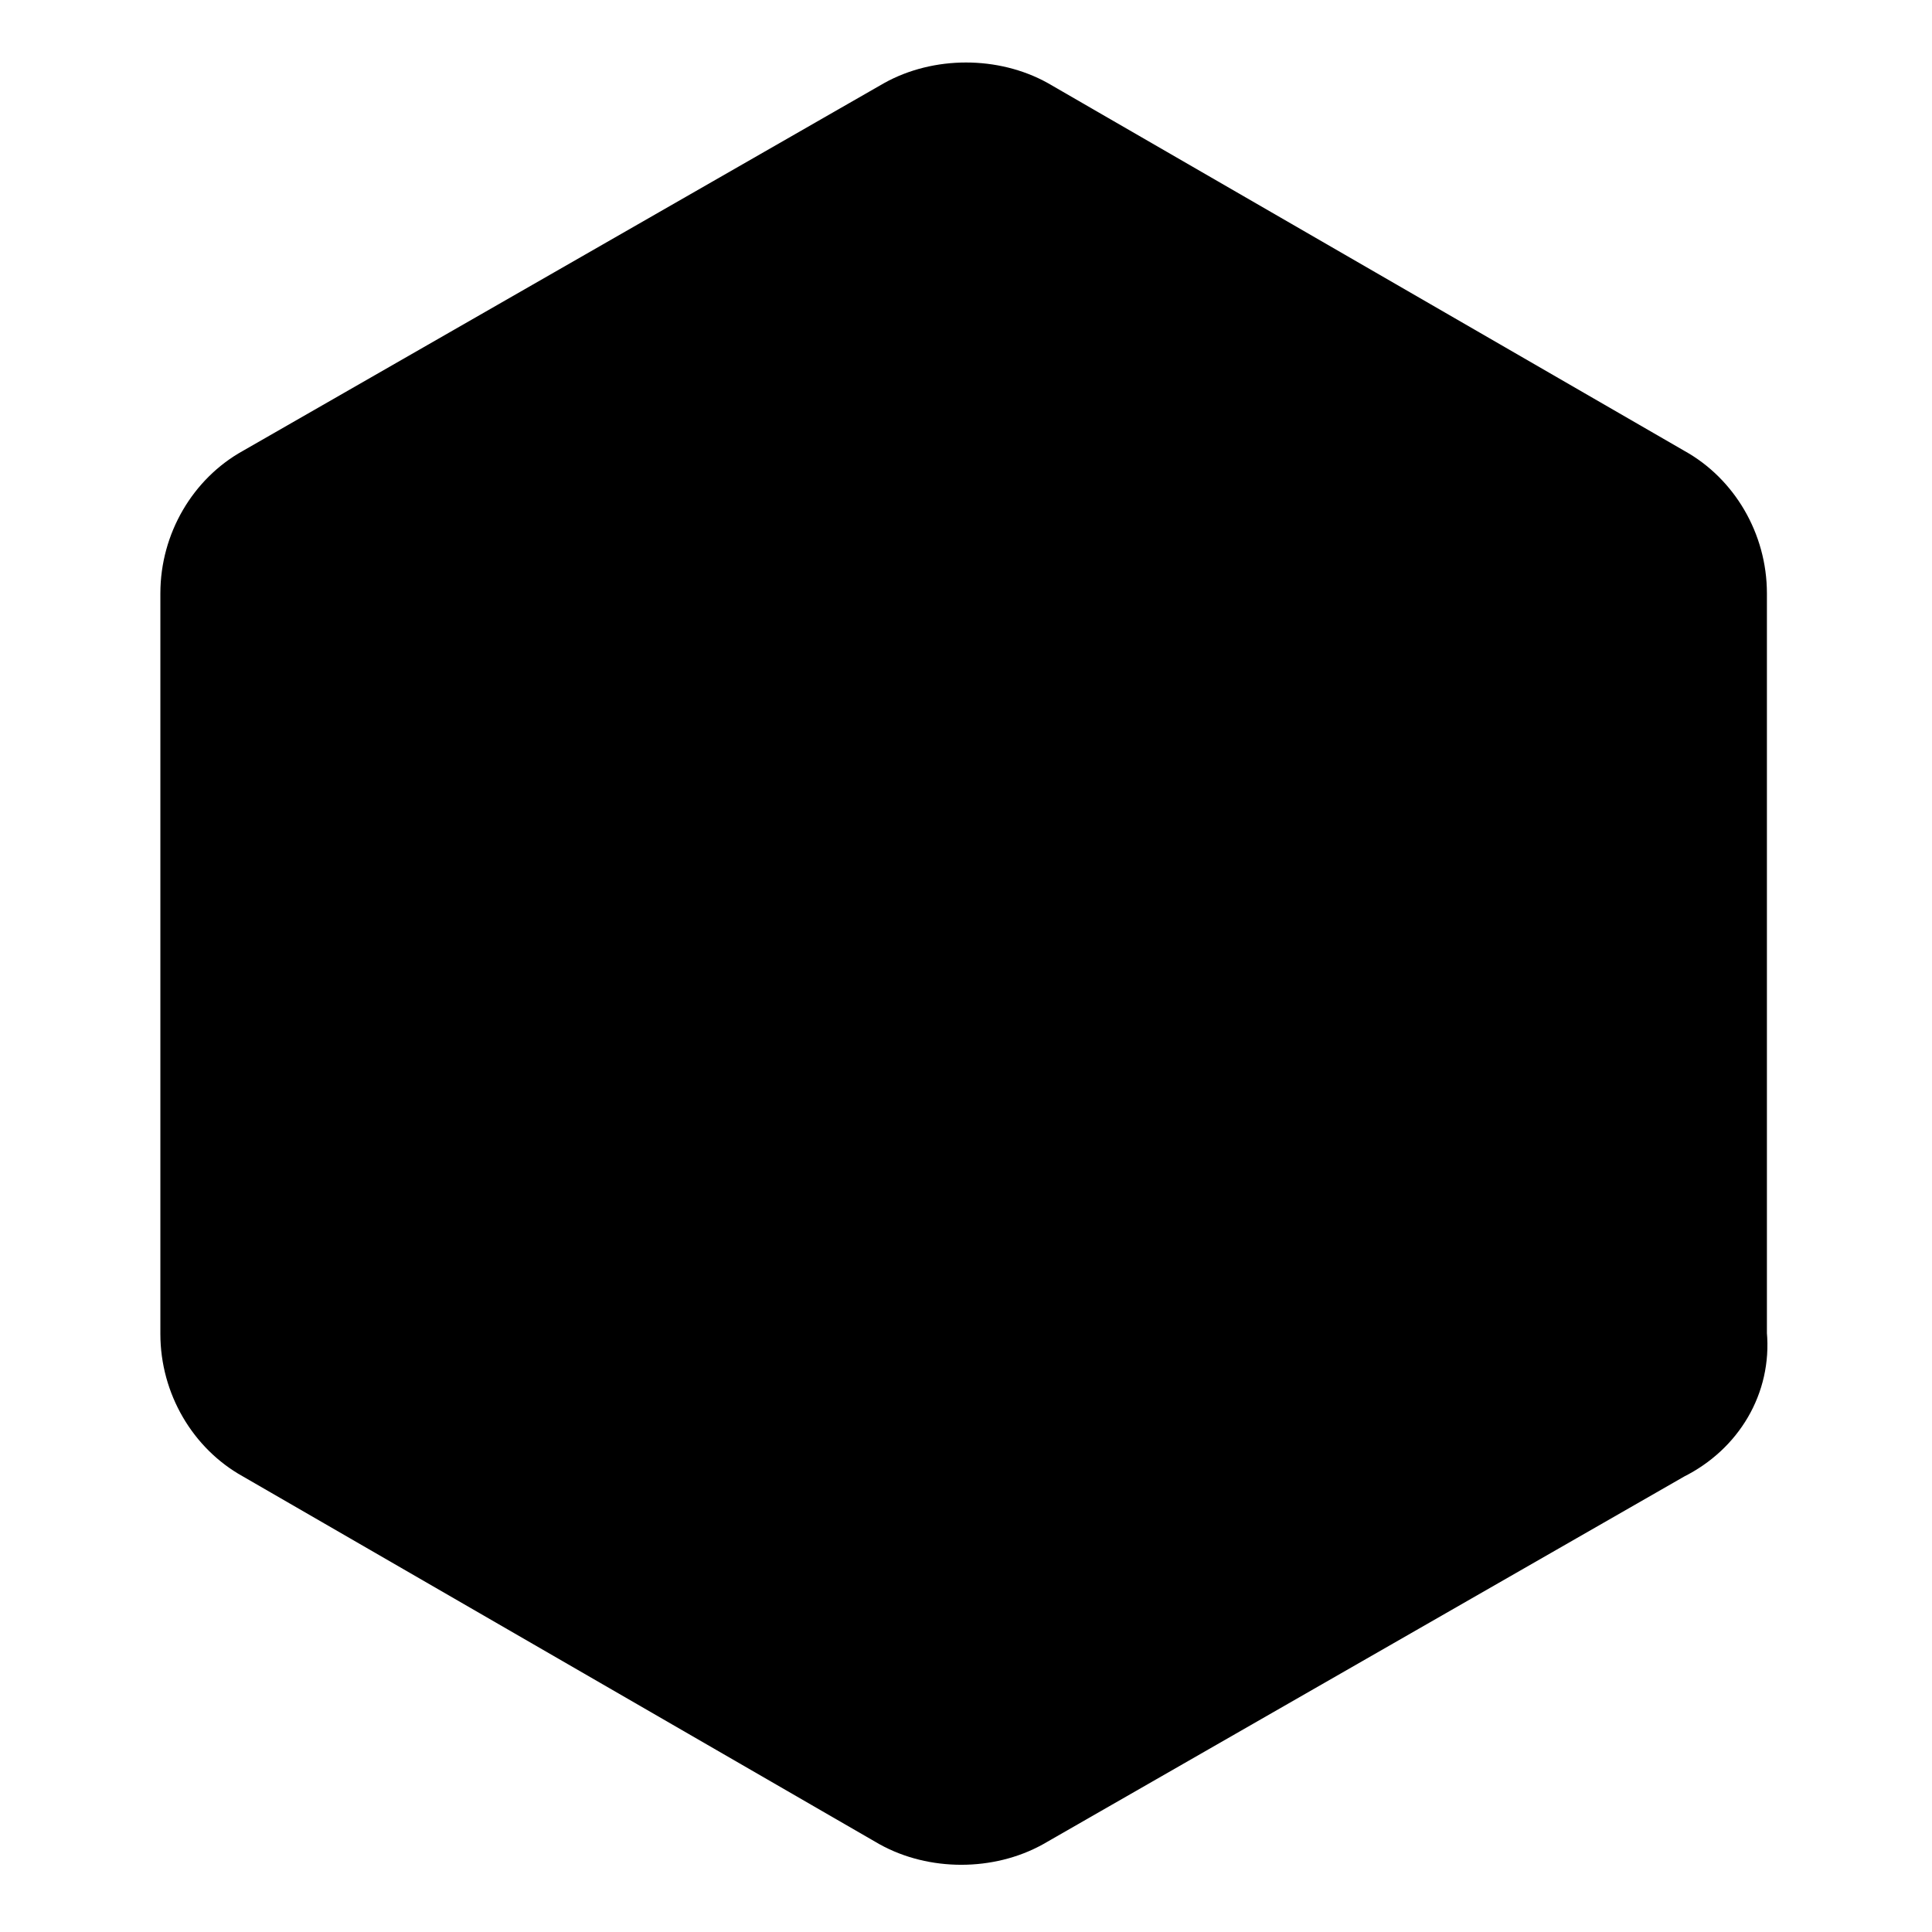 <?xml version="1.0" encoding="utf-8"?><svg height="23" viewBox="-4.8 -4.8 409.6 409.6" width="23" xmlns="http://www.w3.org/2000/svg" xmlns:openbadges="http://openbadges.org"><openbadges:assertion><![CDATA[{
  "@context": "https://w3id.org/openbadges/v2",
  "type": "Assertion",
  "id": "https://api.au.badgr.io/public/assertions/TD75fyclRcSLEzS54rRoBw",
  "badge": "https://api.au.badgr.io/public/badges/x_NeyRfFSruwO3bwj2vQhw",
  "image": "https://api.au.badgr.io/public/assertions/TD75fyclRcSLEzS54rRoBw/image",
  "verification": {
    "type": "HostedBadge"
  },
  "issuedOn": "2020-09-05T14:00:00+00:00",
  "recipient": {
    "hashed": true,
    "type": "email",
    "identity": "sha256$b9df4a8ba8c09ea2045b5e52514f95d679d4f1243310b122fc50241a88b60731",
    "salt": "bc14864127f14d88848be27ace58f86a"
  }
}]]></openbadges:assertion><linearGradient gradientUnits="userSpaceOnUse" id="gradient-678645271" x1="5.858" x2="34.142" y1="34.142" y2="5.858"><stop offset="0%" stop-color="hsl(209.79,44.49%,63.54%)"/><stop offset="100%" stop-color="hsl(209.79,25.15%,49.7%)"/></linearGradient><linearGradient gradientUnits="userSpaceOnUse" id="gradient-3357778686" x1="5.858" x2="34.142" y1="5.858" y2="34.142"><stop offset="0%" stop-color="hsl(34.12,6.24%,57.25%)"/><stop offset="50%" stop-color="hsl(4.71,3.93%,35.92%)"/><stop offset="5.01%" stop-color="hsl(329.71,16.67%,3.76%)"/><stop offset="100%" stop-color="hsl(164.71,11.11%,2.82%)"/></linearGradient><radialGradient gradientUnits="userSpaceOnUse" id="gradient-3379911865" r="20"><stop offset="0%" stop-color="hsla(240,96.15%,20.39%,0)"/><stop offset="100%" stop-color="hsla(240,96.15%,20.39%,0)"/></radialGradient><linearGradient gradientUnits="userSpaceOnUse" id="gradient-2461541998" x1="5.858" x2="34.142" y1="5.858" y2="34.142"><stop offset="0%" stop-color="hsl(4.41,14.96%,76.39%)"/><stop offset="50%" stop-color="hsl(335,4.81%,55.18%)"/><stop offset="5.01%" stop-color="hsl(300,16.54%,20.93%)"/><stop offset="100%" stop-color="hsl(135,11.03%,20.84%)"/></linearGradient><linearGradient gradientUnits="userSpaceOnUse" id="gradient-3407515790" x1="3.515" x2="20.485" y1="3.515" y2="20.485"><stop offset="0%" stop-color="hsl(49.41,16.67%,51.9%)"/><stop offset="50%" stop-color="hsl(20,14.74%,32.54%)"/><stop offset="5.01%" stop-color="hsl(345,27.05%,3.46%)"/><stop offset="100%" stop-color="hsl(180,21.72%,2.58%)"/></linearGradient><linearGradient gradientUnits="userSpaceOnUse" id="gradient-3313264094" x1="3.515" x2="20.485" y1="3.515" y2="20.485"><stop offset="0%" stop-color="hsl(0,0%,98.83%)"/><stop offset="10%" stop-color="hsl(0,0%,95.31%)"/><stop offset="25%" stop-color="hsl(0,0%,89.45%)"/><stop offset="37%" stop-color="hsl(0,0%,91.8%)"/><stop offset="50%" stop-color="hsl(0,0%,94.14%)"/><stop offset="5.01%" stop-color="hsl(0,0%,89.84%)"/><stop offset="83%" stop-color="hsl(0,0%,96.09%)"/><stop offset="100%" stop-color="hsl(0,0%,99.22%)"/></linearGradient><svg height="400" style="overflow: visible;" viewBox="0 0 40 40" width="400" x="0" y="0"><path d="M35 30.4l-13.6 7.8c-.9.5-2.1.5-3 0L4.9 30.4c-.9-.5-1.5-1.5-1.5-2.6V12.1c0-1.1.6-2.1 1.5-2.6l13.6-7.8c.9-.5 2.1-.5 3 0L35 9.5c.9.5 1.5 1.5 1.5 2.6v15.7c.1 1.1-.5 2.1-1.5 2.6z" fill="#9fa0a4" style="fill: url(&quot;#gradient-678645271&quot;); stroke-width: 0.96px; stroke: url(&quot;#gradient-3357778686&quot;); stroke-linecap: round; stroke-linejoin: round;"/><path d="M20 5.5c-.5 0-.9.1-1.3.3L8.3 11.7C7.5 12.2 7 13 7 14v12c0 .9.5 1.8 1.3 2.3l10.4 6c.8.5 1.8.5 2.6 0l10.4-6c.8-.5 1.3-1.3 1.3-2.3V14c0-1-.5-1.8-1.4-2.3l-10.4-6c-.4-.2-.8-.3-1.2-.2z" fill="none" stroke="#fff" stroke-miterlimit="10" style="fill: url(&quot;#gradient-3379911865&quot;); stroke-width: 0px; stroke: url(&quot;#gradient-2461541998&quot;); stroke-linecap: round; stroke-linejoin: round;"/></svg><svg height="232.5" id="mdi-laptop" style="overflow: visible;" version="1.1" viewBox="0 0 24 24" width="232.5" x="83.75" y="83.75"><path d="M 4 6 H 20 V 16 H 4 Z M 20 18 A 2 2 0 0 0 22 16 V 6 C 22 4.89 21.1 4 20 4 H 4 C 2.89 4 2 4.89 2 6 V 16 A 2 2 0 0 0 4 18 H 0 V 20 H 24 V 18 H 20 Z" style="fill: url(&quot;#gradient-3407515790&quot;); stroke-width: 1.152px; stroke: url(&quot;#gradient-3313264094&quot;); stroke-linecap: round; stroke-linejoin: round;"/><path d="M 4 6 H 20 V 16 H 4 Z M 20 18 A 2 2 0 0 0 22 16 V 6 C 22 4.89 21.1 4 20 4 H 4 C 2.89 4 2 4.89 2 6 V 16 A 2 2 0 0 0 4 18 H 0 V 20 H 24 V 18 H 20 Z" style="fill: url(&quot;#gradient-3407515790&quot;);"/></svg></svg>